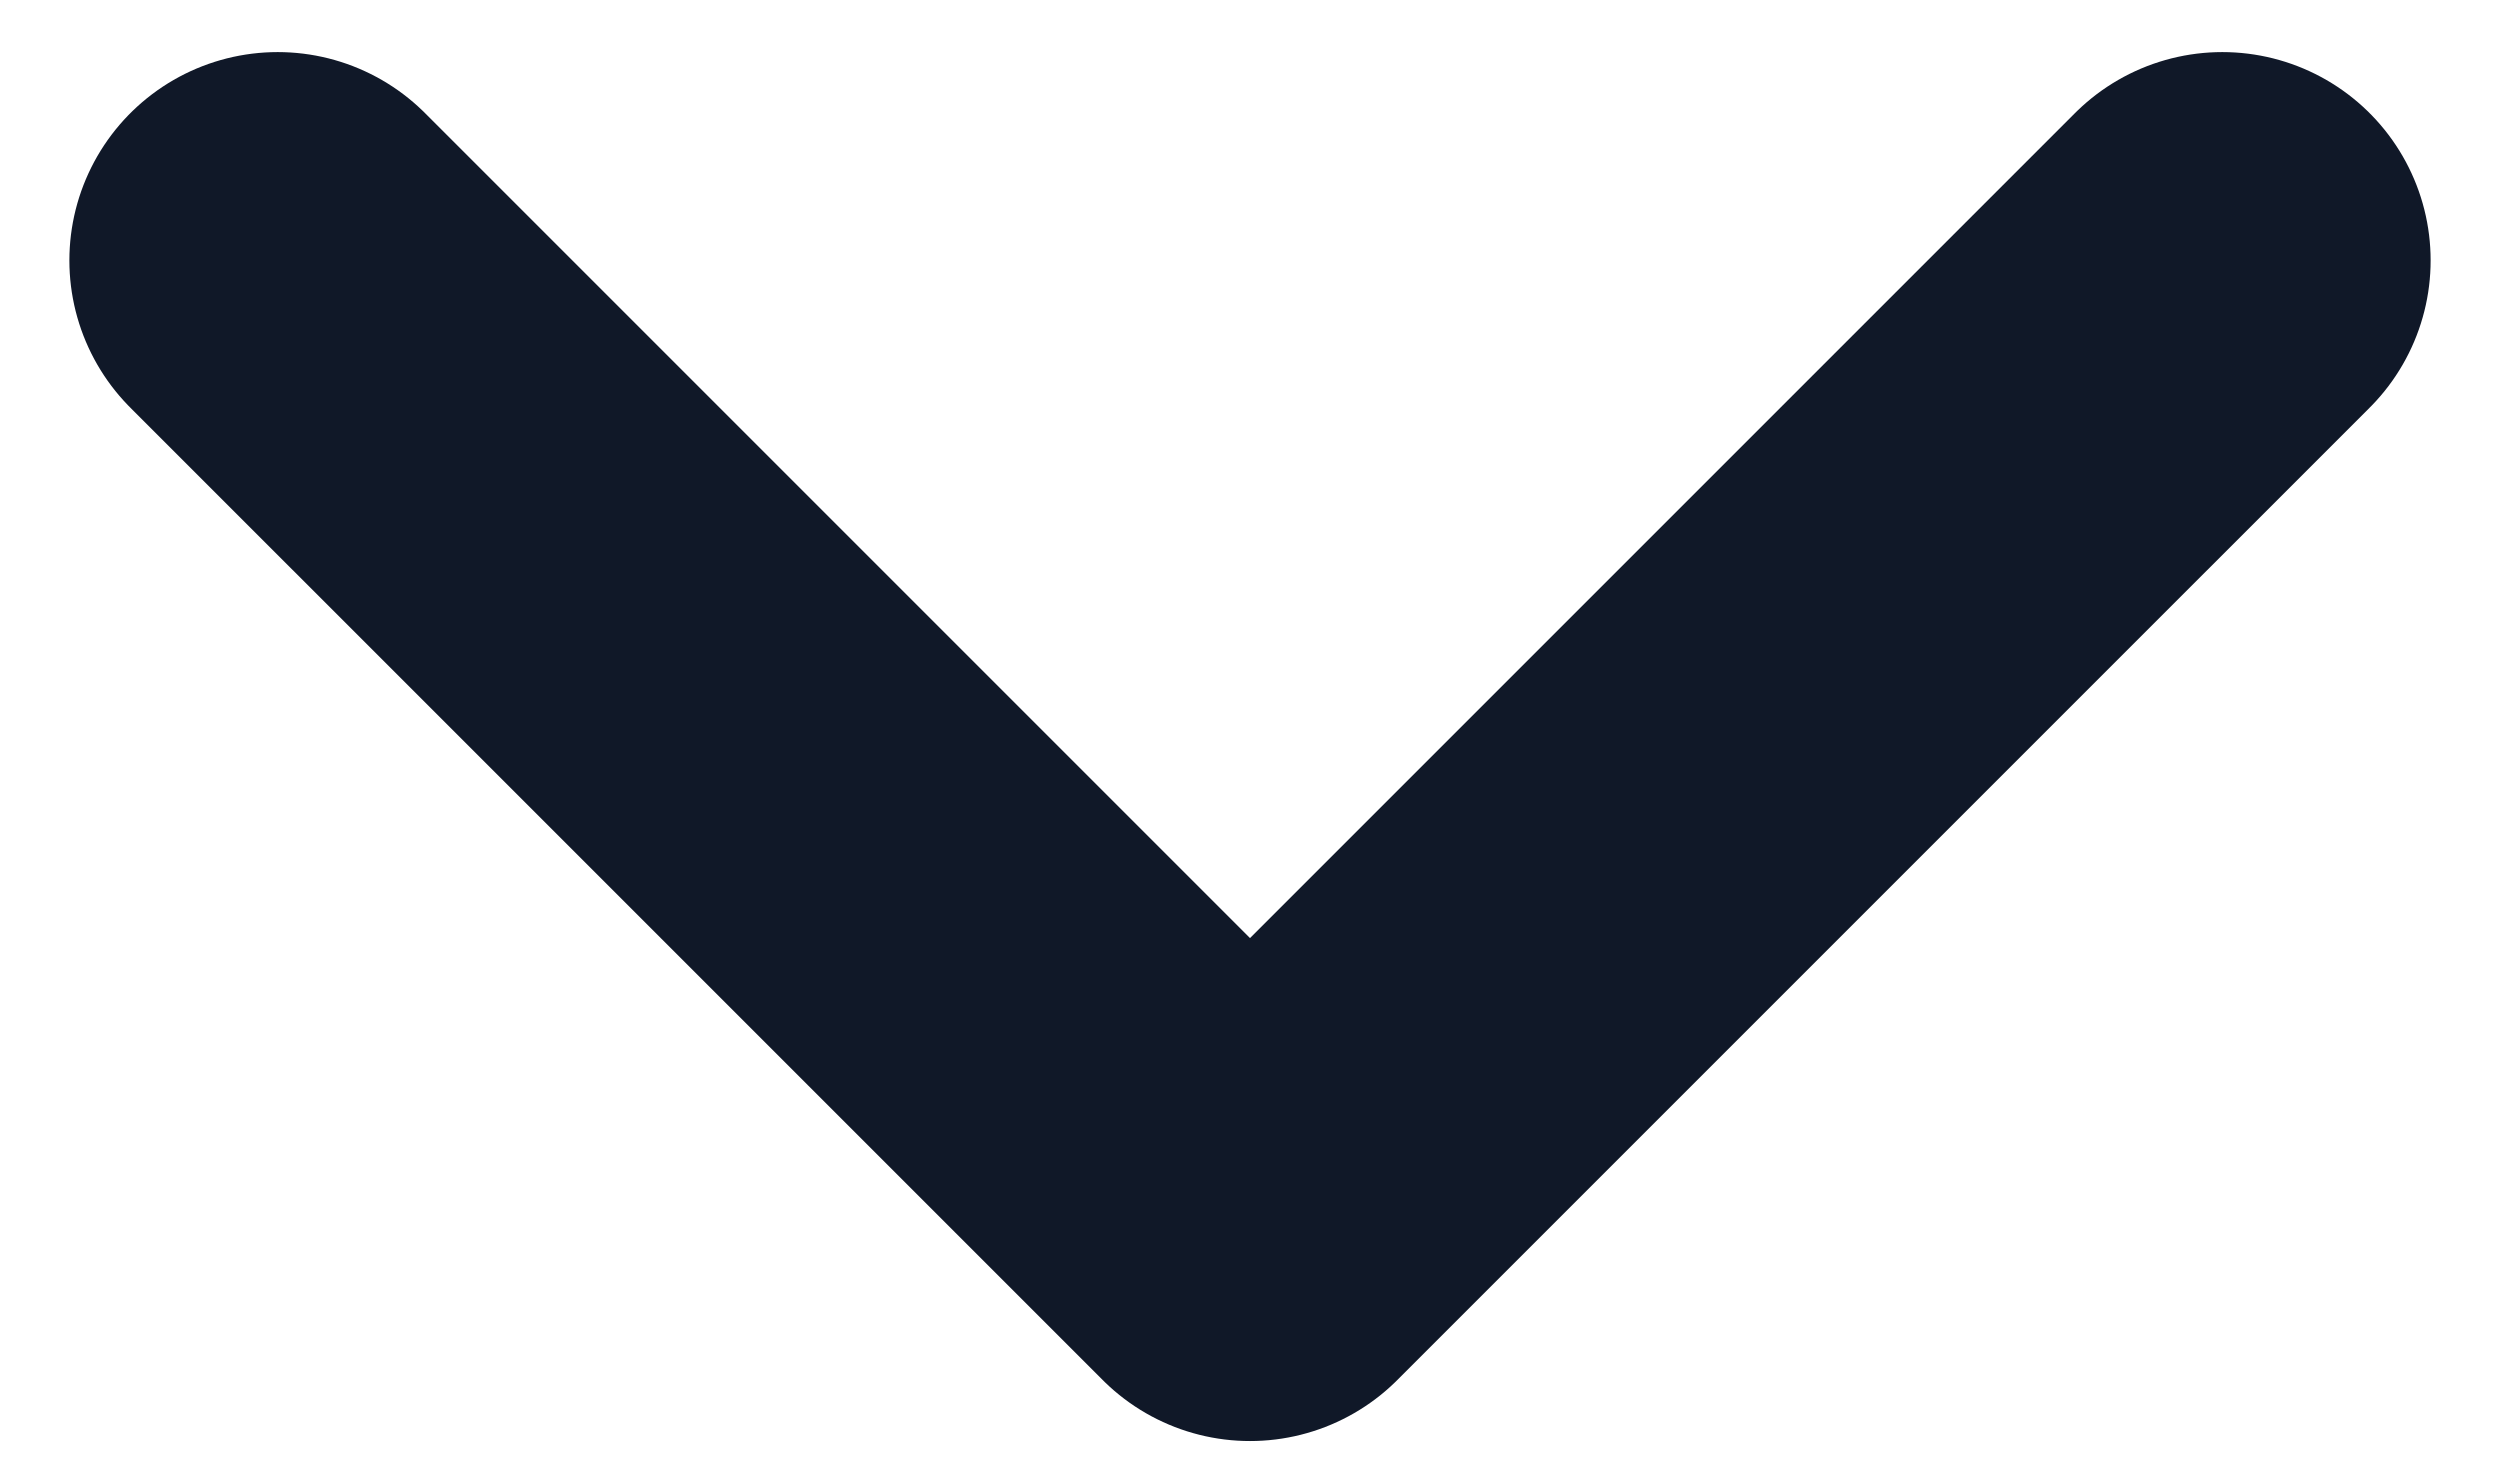 <svg width="12" height="7" viewBox="0 0 12 7" fill="none" xmlns="http://www.w3.org/2000/svg">
<path d="M1.333 1.25L6 5.917L10.667 1.25" stroke="#101828" stroke-width="2" stroke-linecap="round" stroke-linejoin="round"/>
</svg>
